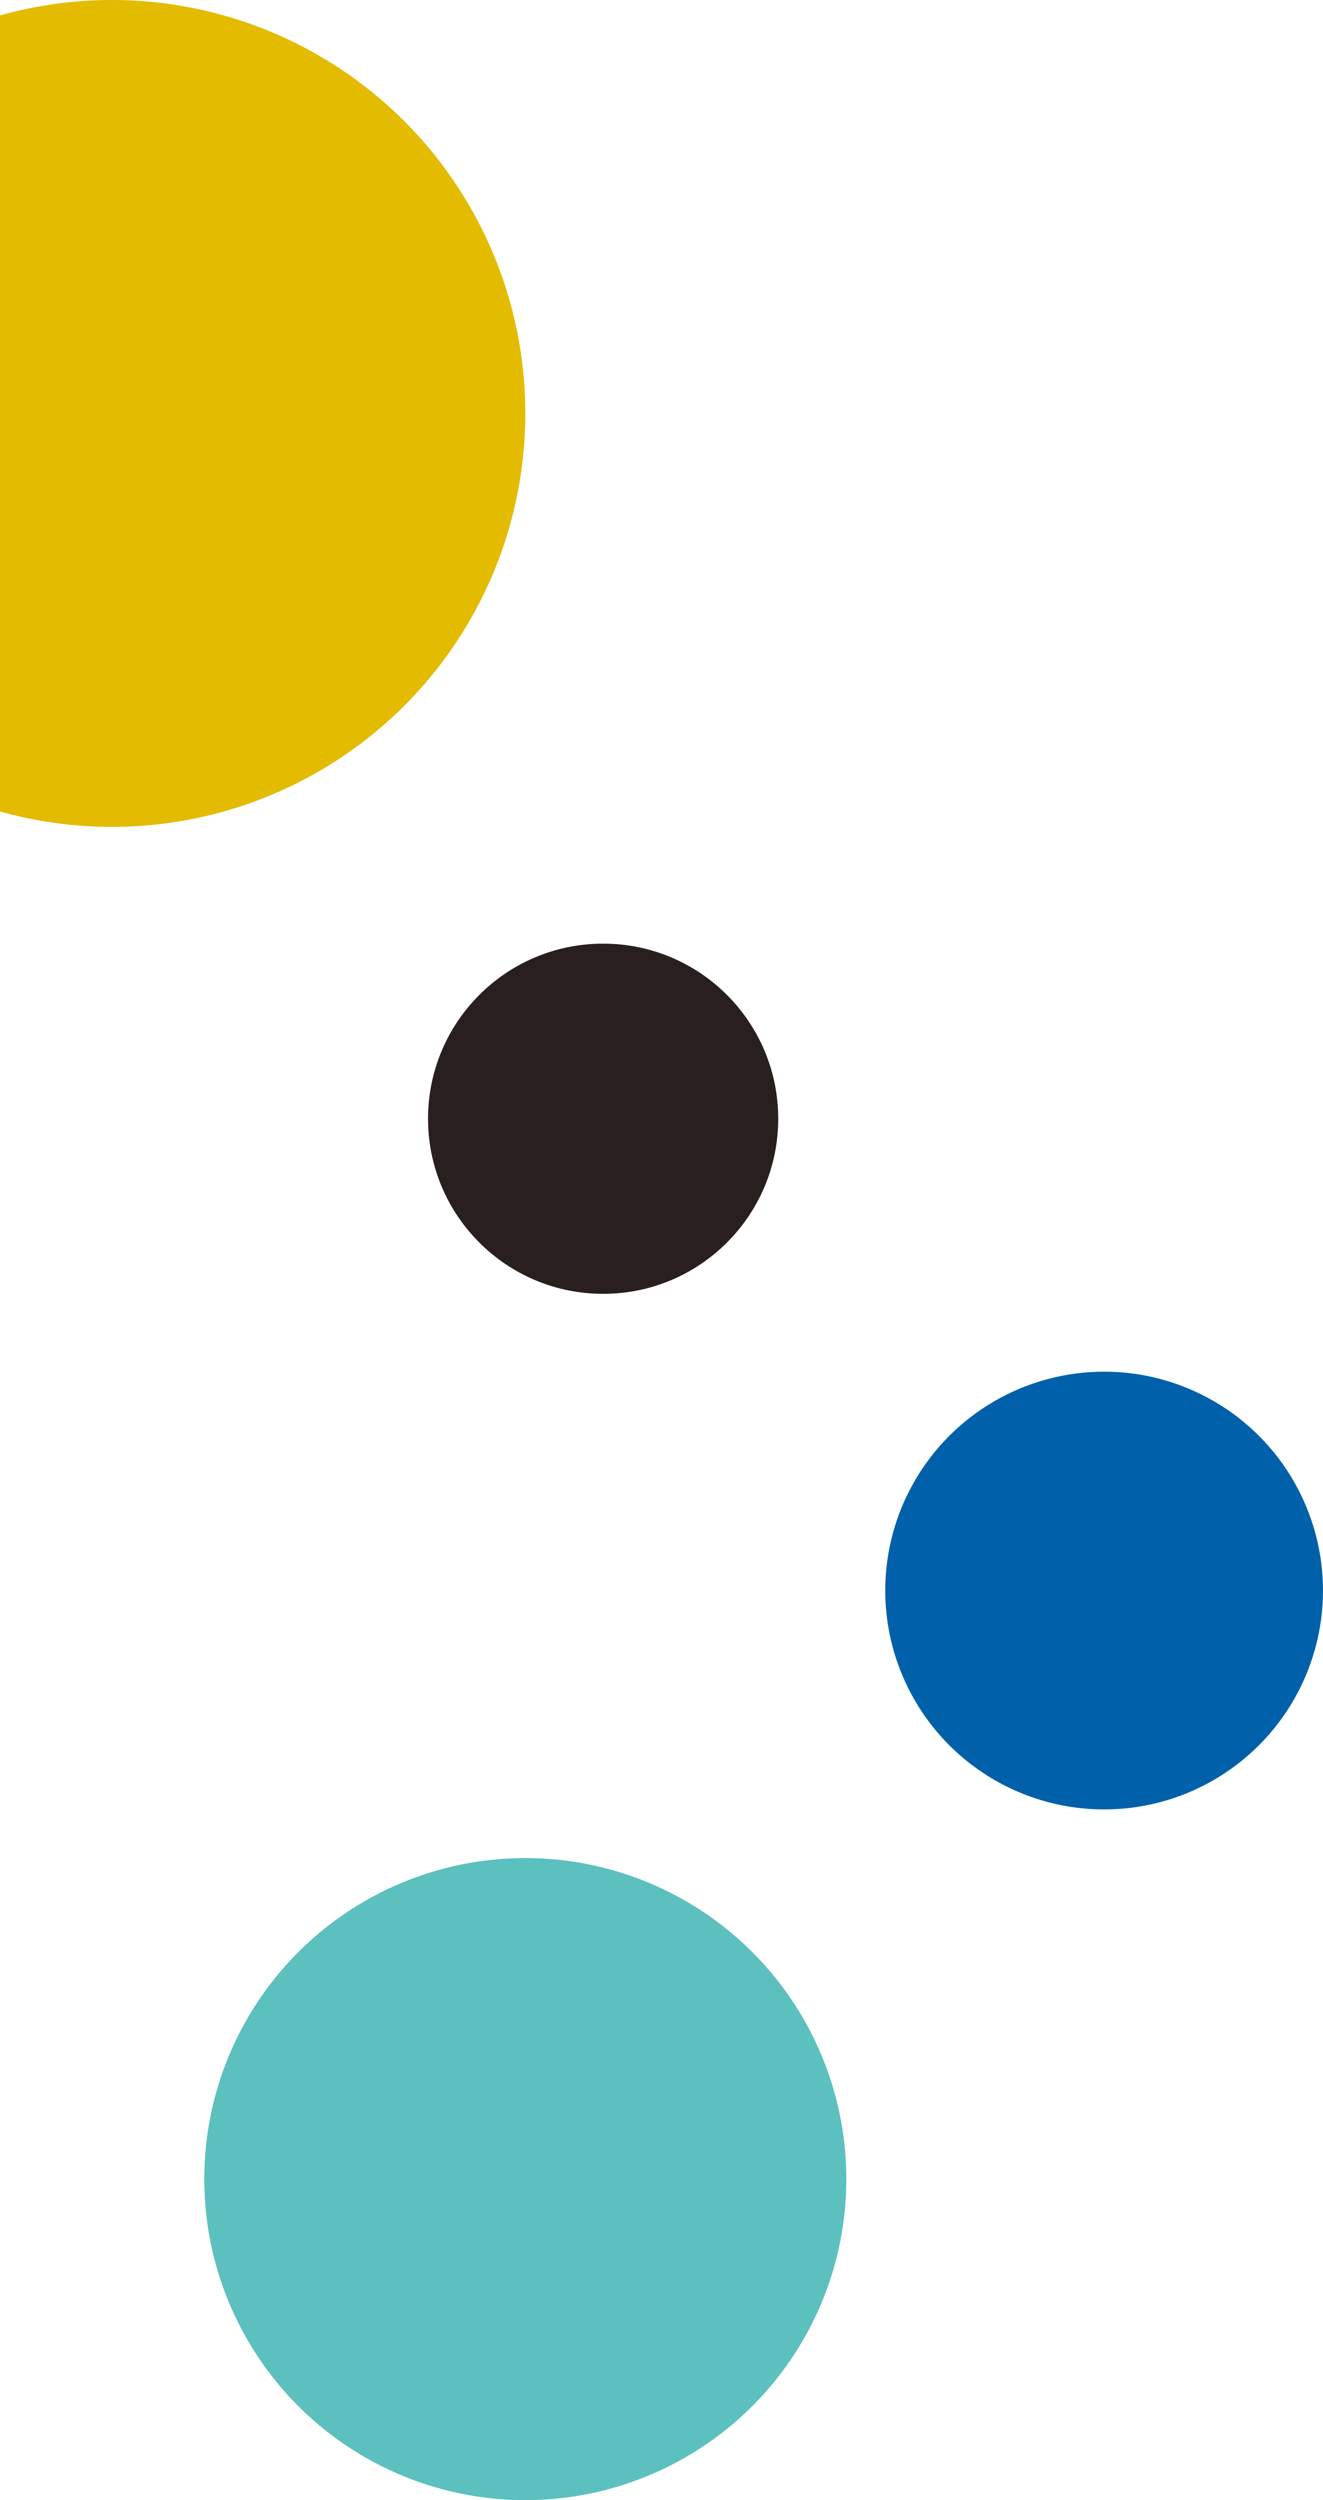 <svg width="136" height="257" viewBox="0 0 136 257" fill="none" xmlns="http://www.w3.org/2000/svg">
<circle cx="54" cy="224" r="33" fill="#5BC0BE"/>
<circle cx="11.5" cy="42.5" r="42.5" fill="#E3BB00"/>
<circle cx="113.5" cy="163.5" r="22.5" fill="#0061AA"/>
<circle cx="62" cy="115" r="18" fill="#291F1E"/>
</svg>
